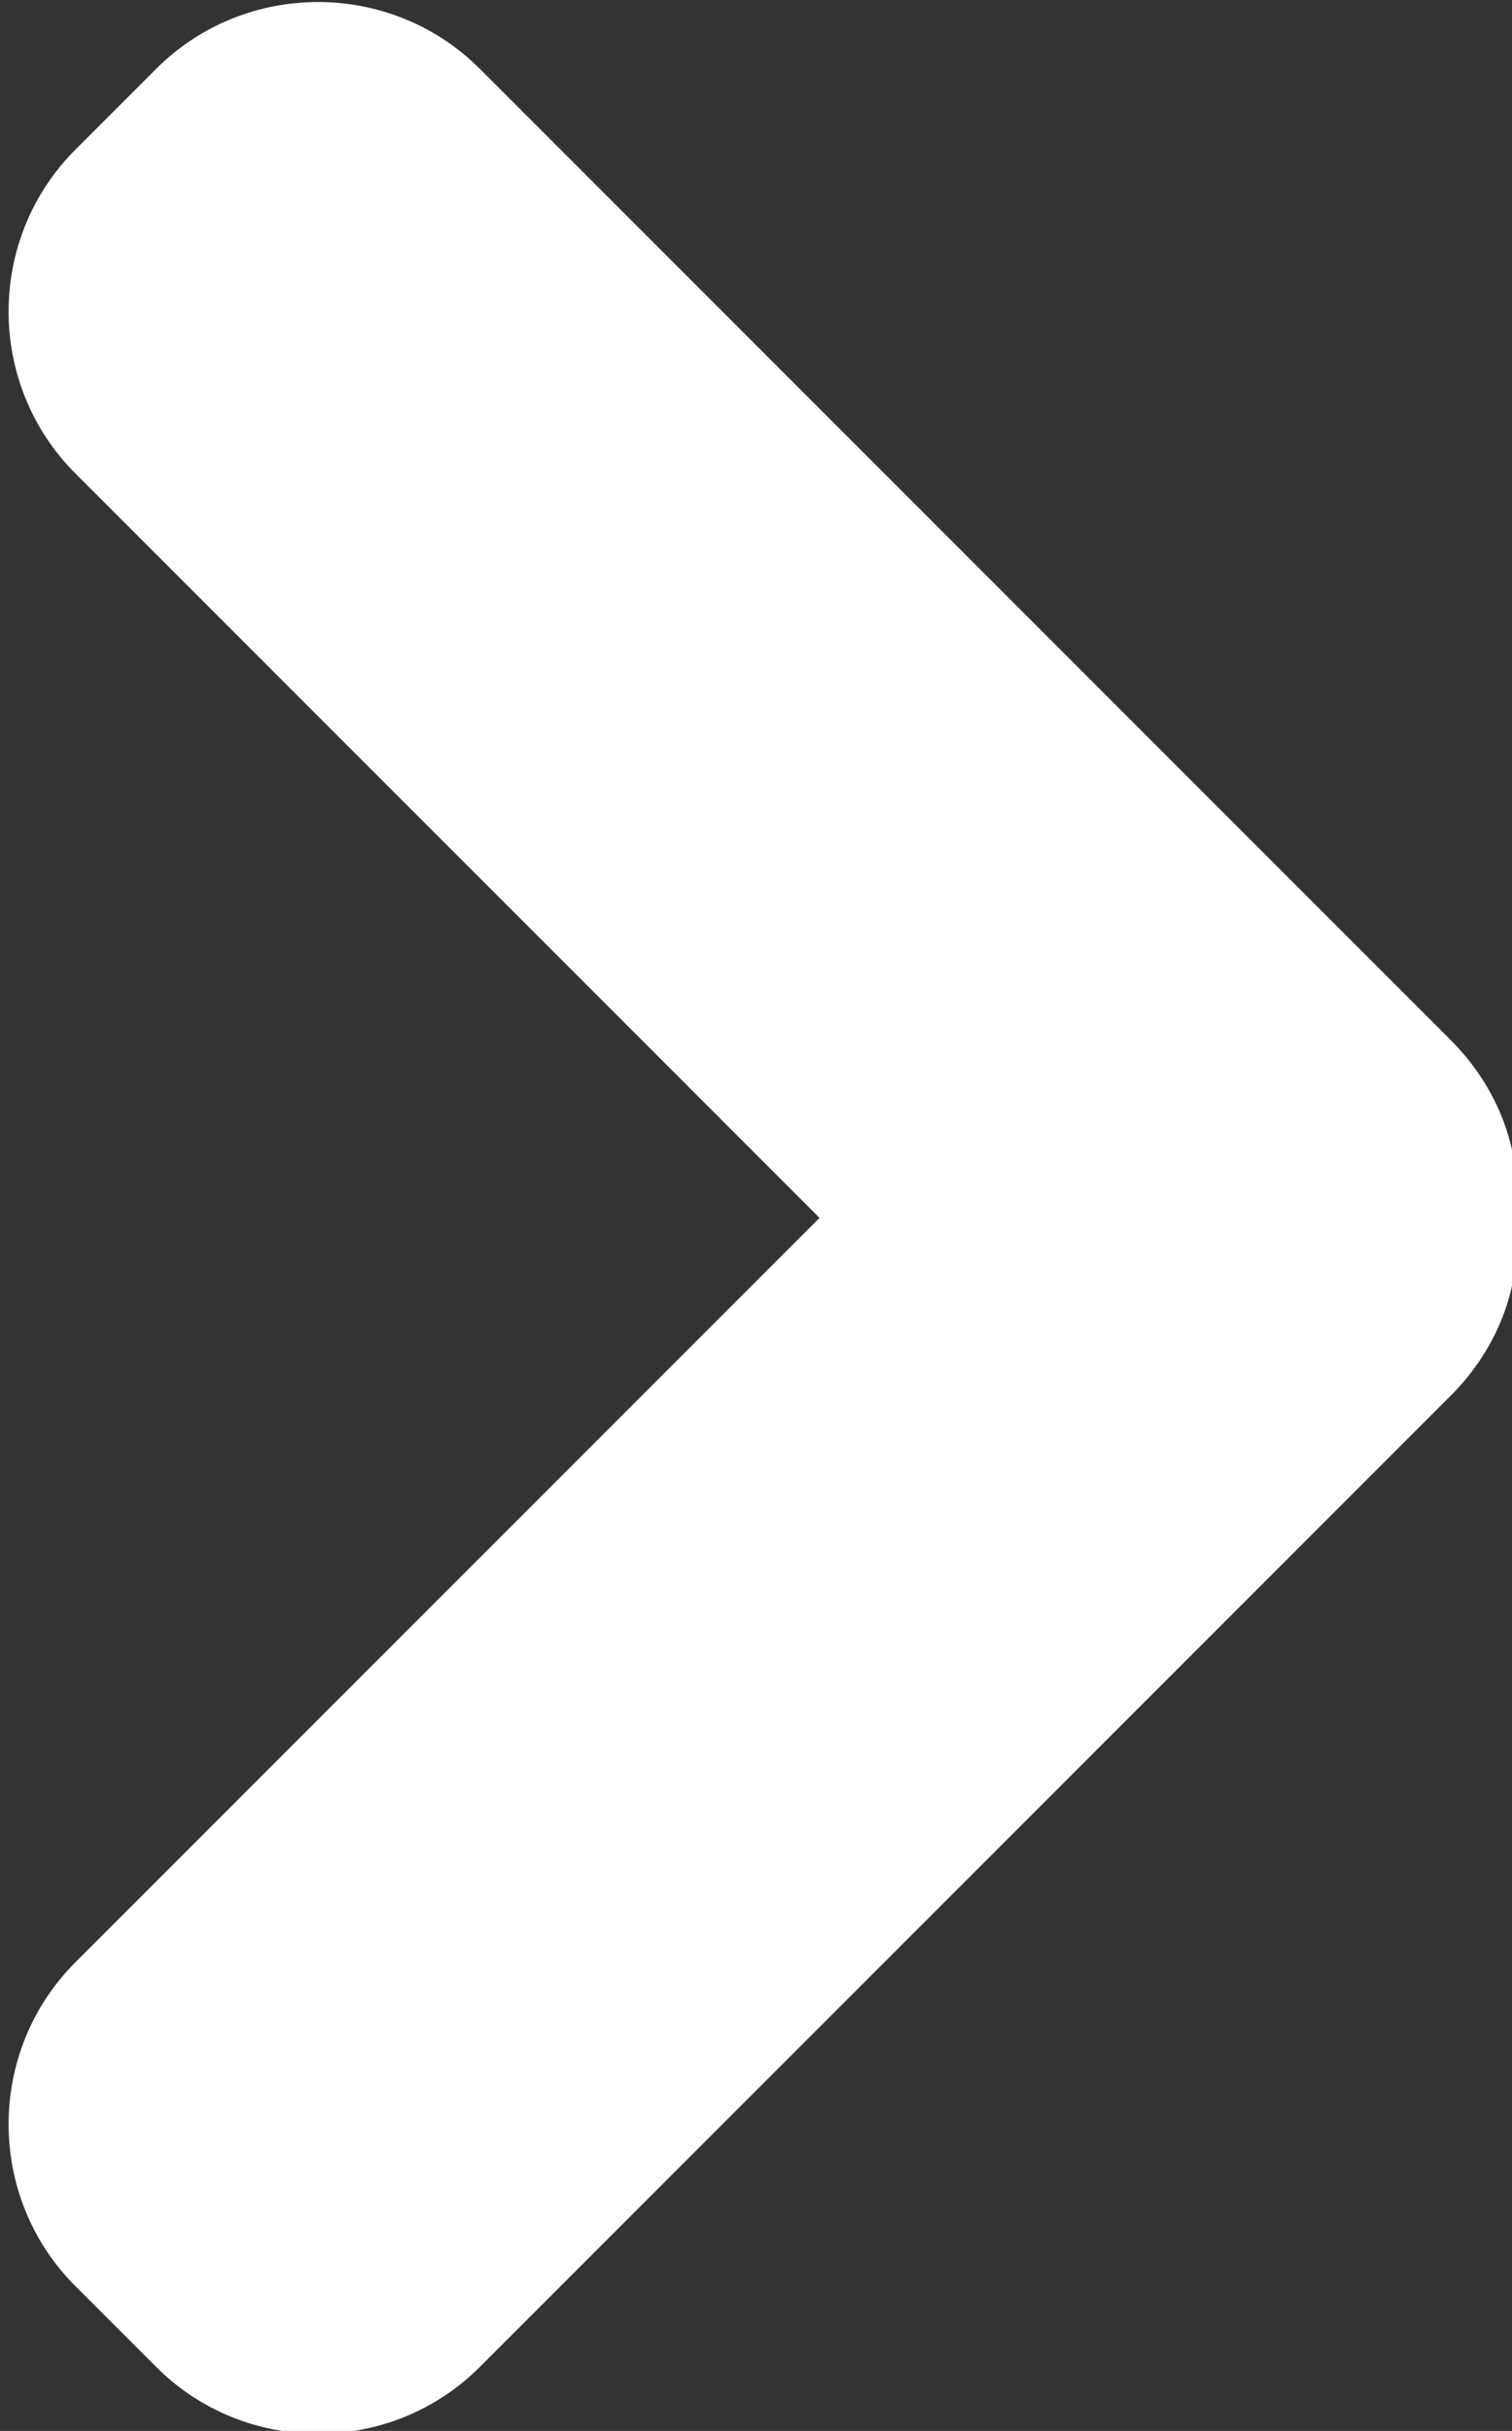 <?xml version="1.0" encoding="UTF-8" standalone="no"?>
<!DOCTYPE svg PUBLIC "-//W3C//DTD SVG 1.1//EN" "http://www.w3.org/Graphics/SVG/1.1/DTD/svg11.dtd">
<svg width="100%" height="100%" viewBox="0 0 28 45" version="1.1" xmlns="http://www.w3.org/2000/svg" xmlns:xlink="http://www.w3.org/1999/xlink" xml:space="preserve" xmlns:serif="http://www.serif.com/" style="fill-rule:evenodd;clip-rule:evenodd;stroke-linejoin:round;stroke-miterlimit:1.414;">
    <rect x="0" y="0" width="28" height="45" fill="#333333" stroke="none"/>
    <g transform="matrix(1,0,0,1,-316.037,-67.5)">
        <g transform="matrix(1.498,0,0,1.498,-164.175,-44.775)">
            <path d="M338.5,87.8L326.5,75.8C325.4,74.7 323.6,74.7 322.5,75.8L321.5,76.8C320.4,77.9 320.4,79.7 321.5,80.8L330.7,90L321.5,99.2C320.4,100.3 320.4,102.1 321.5,103.2L322.5,104.2C323.6,105.3 325.4,105.3 326.5,104.2L338.5,92.2C339.1,91.6 339.4,90.8 339.3,90C339.4,89.2 339.1,88.4 338.5,87.8Z" style="fill:white;fill-rule:nonzero;"/>
        </g>
    </g>
</svg>
